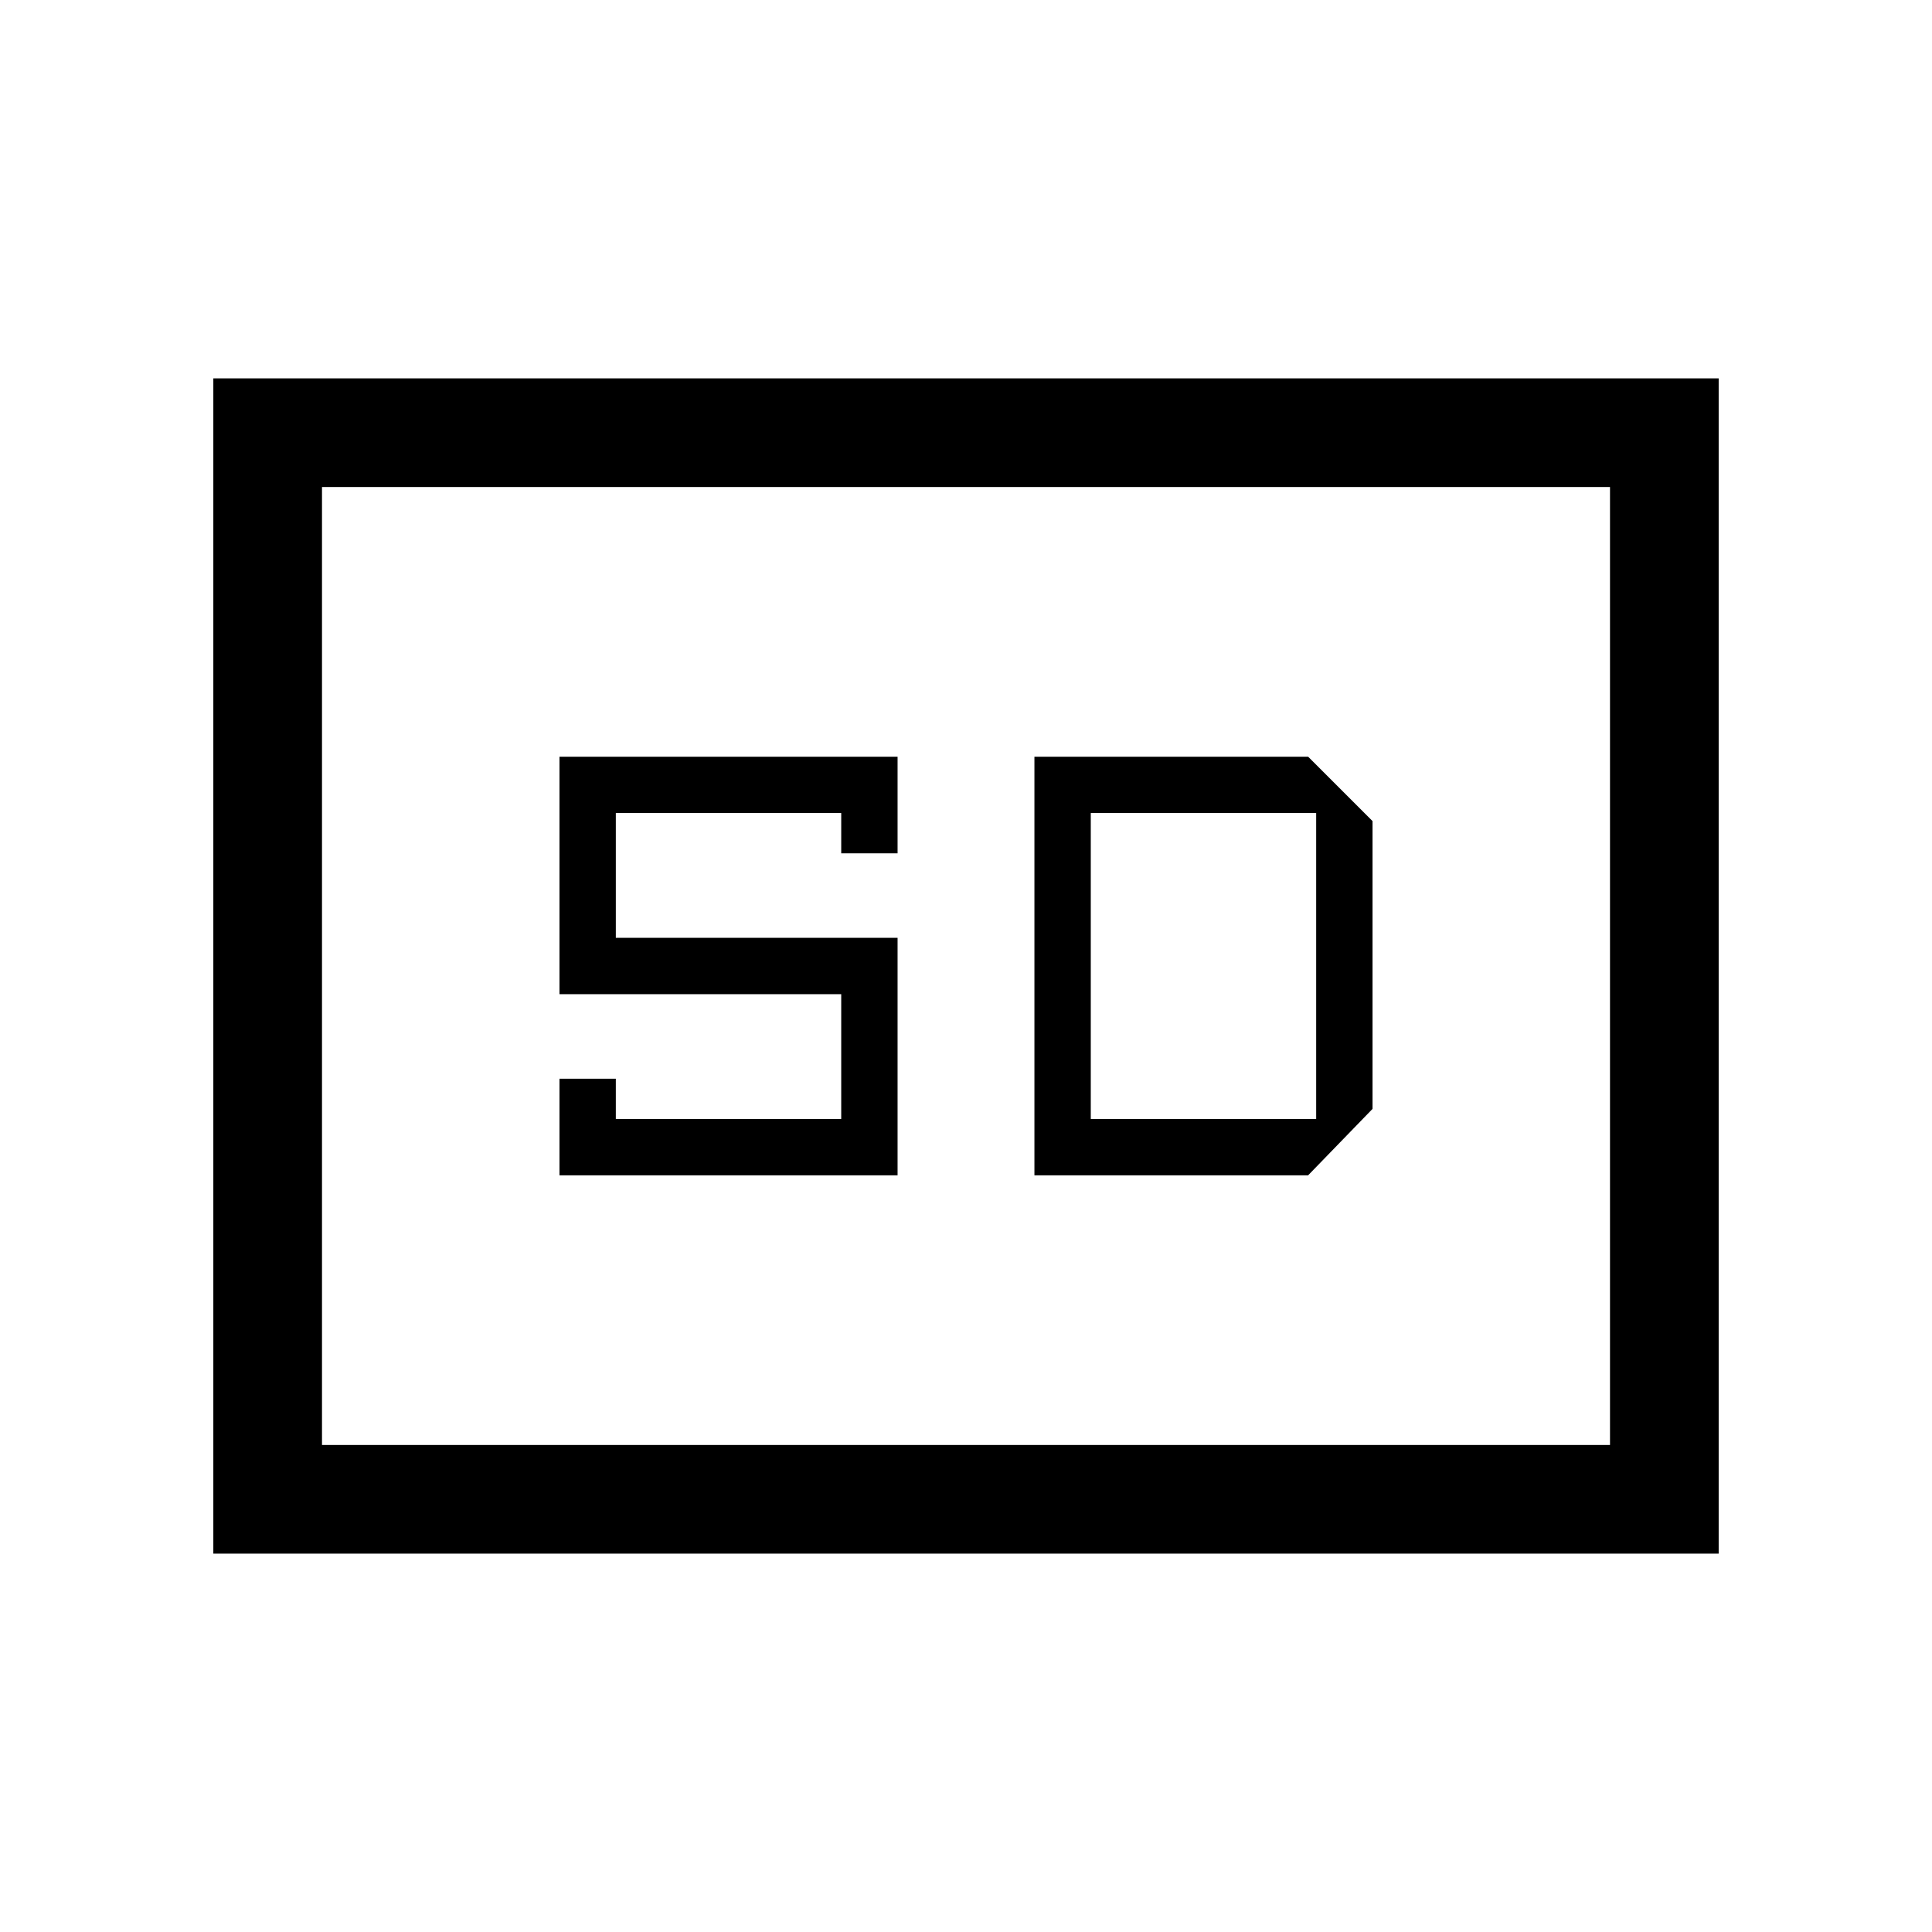 <svg xmlns="http://www.w3.org/2000/svg" height="24" viewBox="0 -960 960 960" width="24"><path d="M106-188v-584h748v584H106Zm54-54h640v-476H160v476Zm118-134h168v-118H306v-62h112v20h28v-48H278v118h140v62H306v-20h-28v48Zm236 0h136l32-33v-143l-32-32H514v208Zm28-28v-152h112v152H542ZM160-242v-476 476Z"/></svg>
